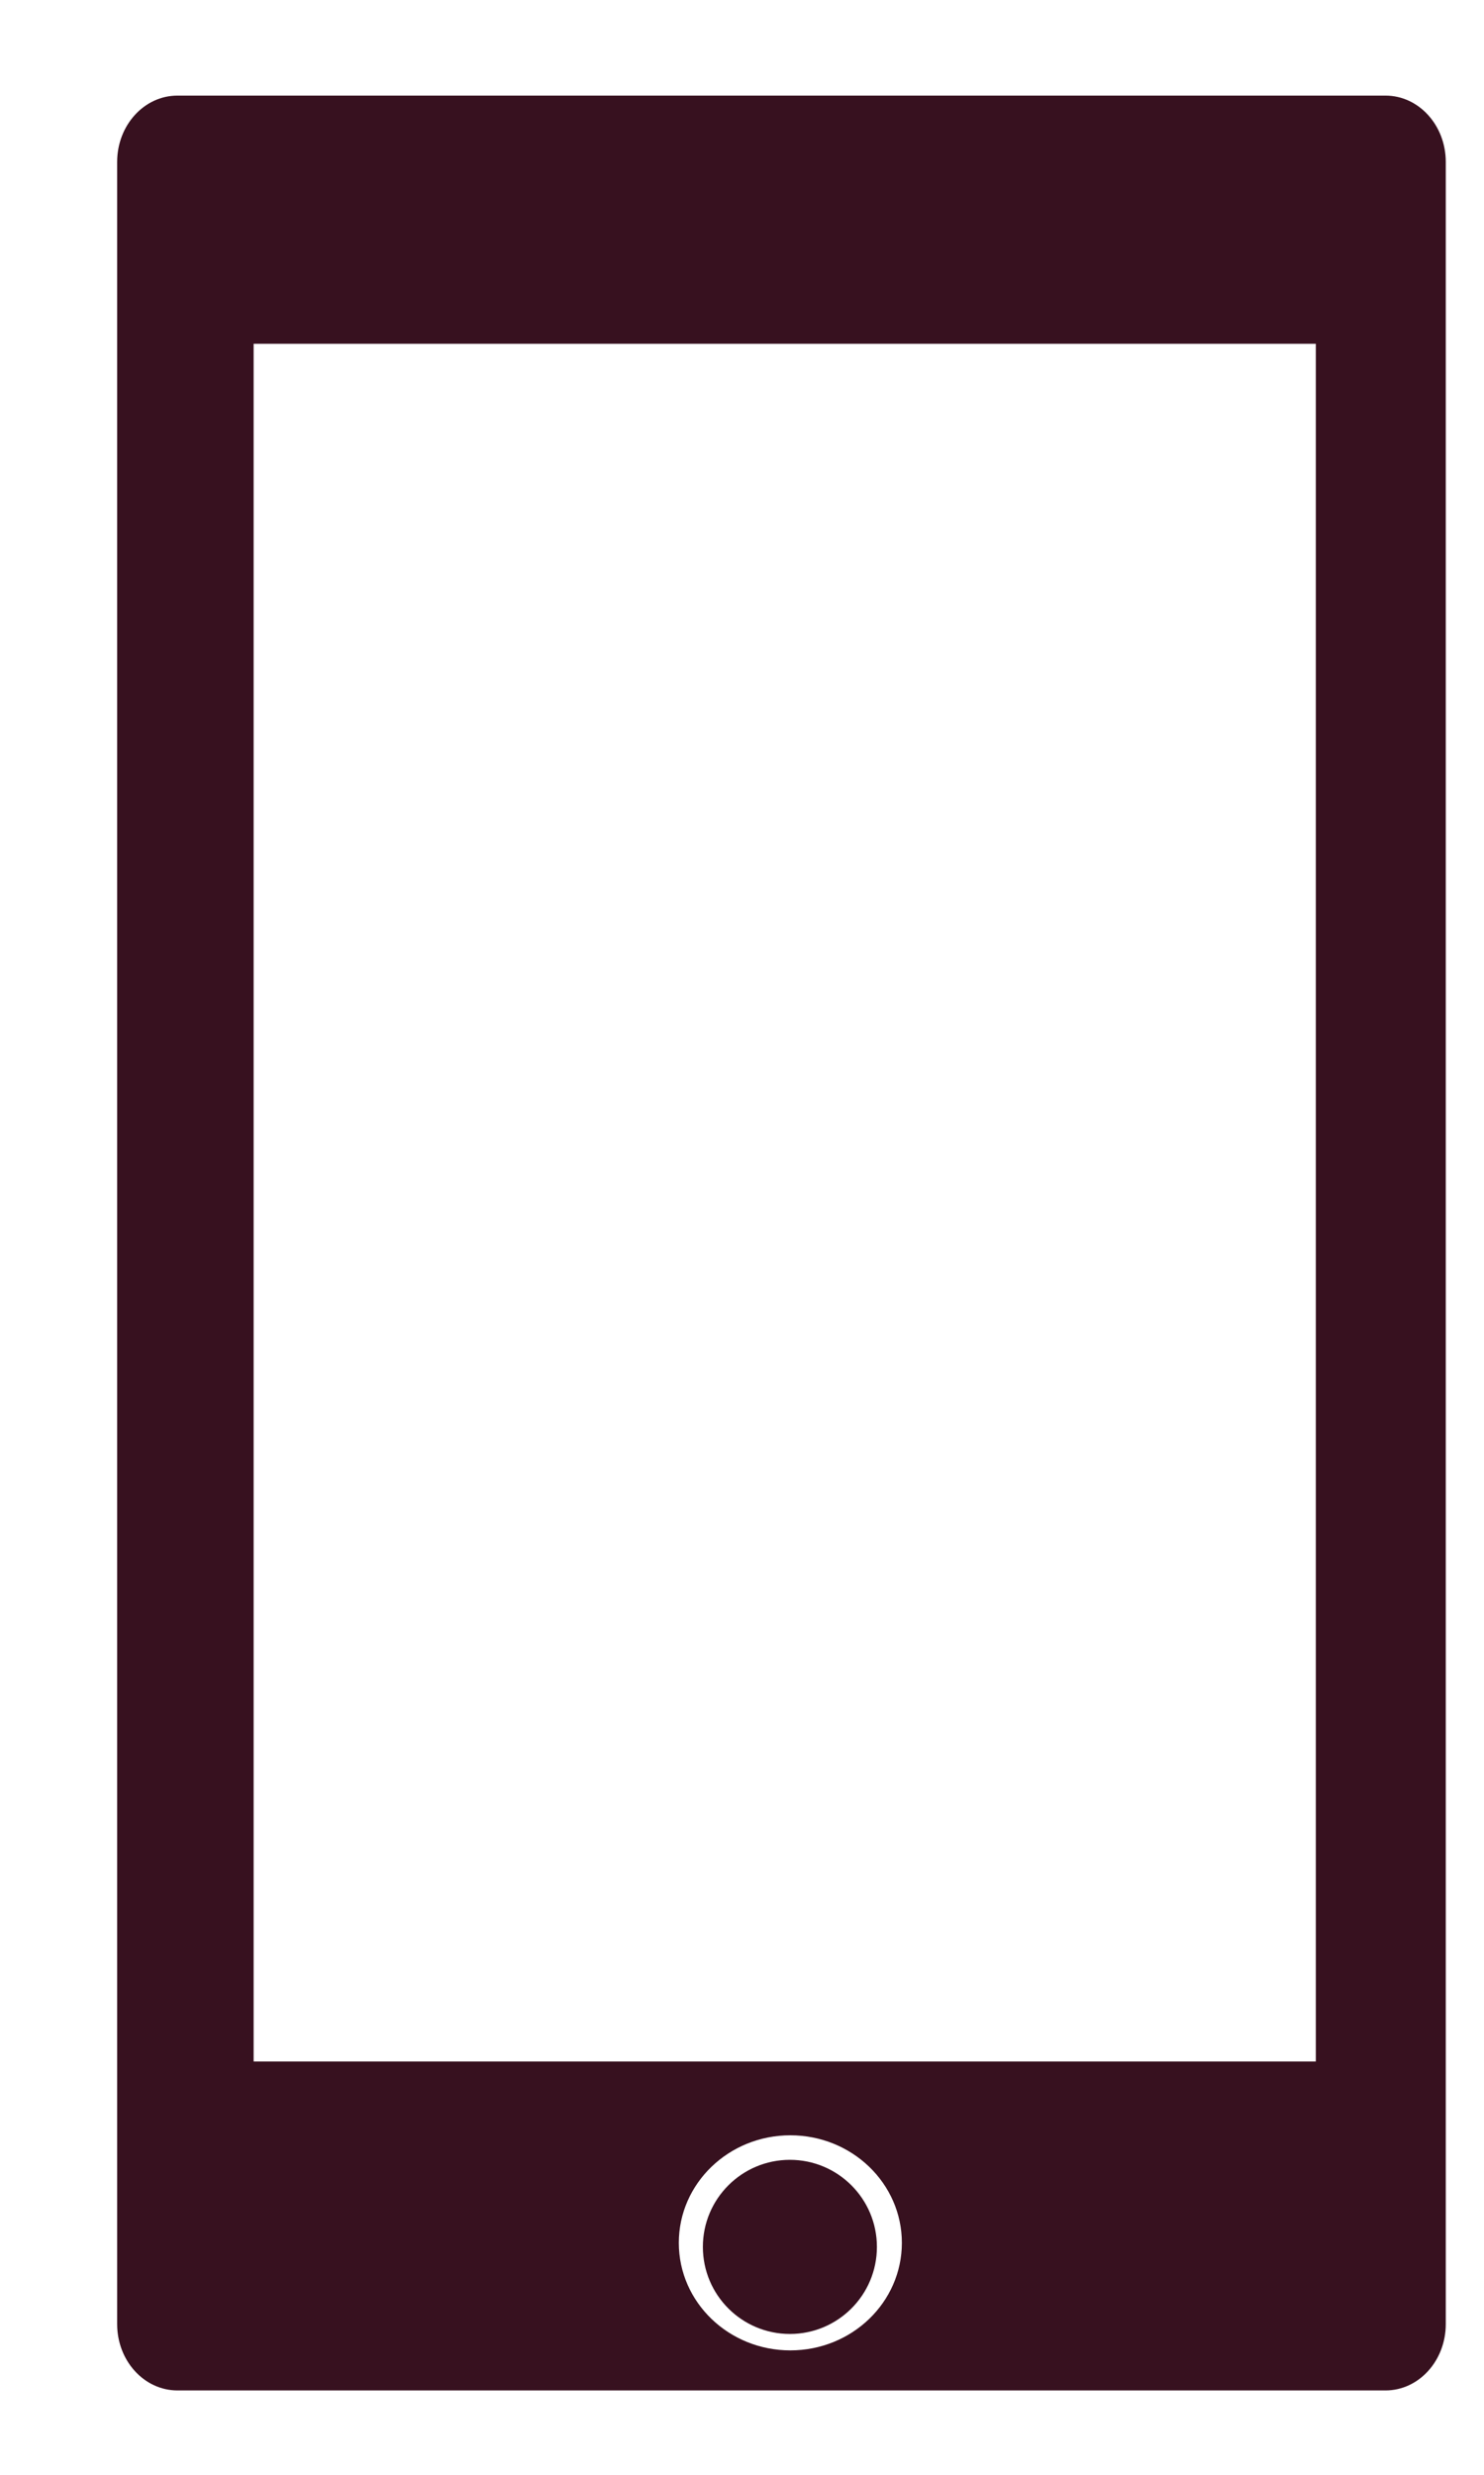<?xml version="1.0" encoding="UTF-8"?>
<svg id="Layer_6" data-name="Layer 6" xmlns="http://www.w3.org/2000/svg" viewBox="0 0 66 110">
  <defs>
    <style>
      .cls-1 {
        fill: #37111f;
      }
    </style>
  </defs>
  <path class="cls-1" d="M61.62,4.25H7.89c-1.48,0-2.68,1.32-2.68,2.95v96.1c0,1.63,1.2,2.95,2.68,2.95h53.73c1.48,0,2.68-1.32,2.68-2.95V7.2c0-1.63-1.2-2.95-2.68-2.95ZM35.15,104.47c-2.74,0-4.96-2.14-4.96-4.78s2.22-4.78,4.96-4.78,4.96,2.14,4.96,4.78-2.22,4.78-4.96,4.78ZM58.52,91.63H11.28V15.28h47.24v76.36Z"/>
  <circle class="cls-1" cx="35.13" cy="99.87" r="3.87"/>
</svg>